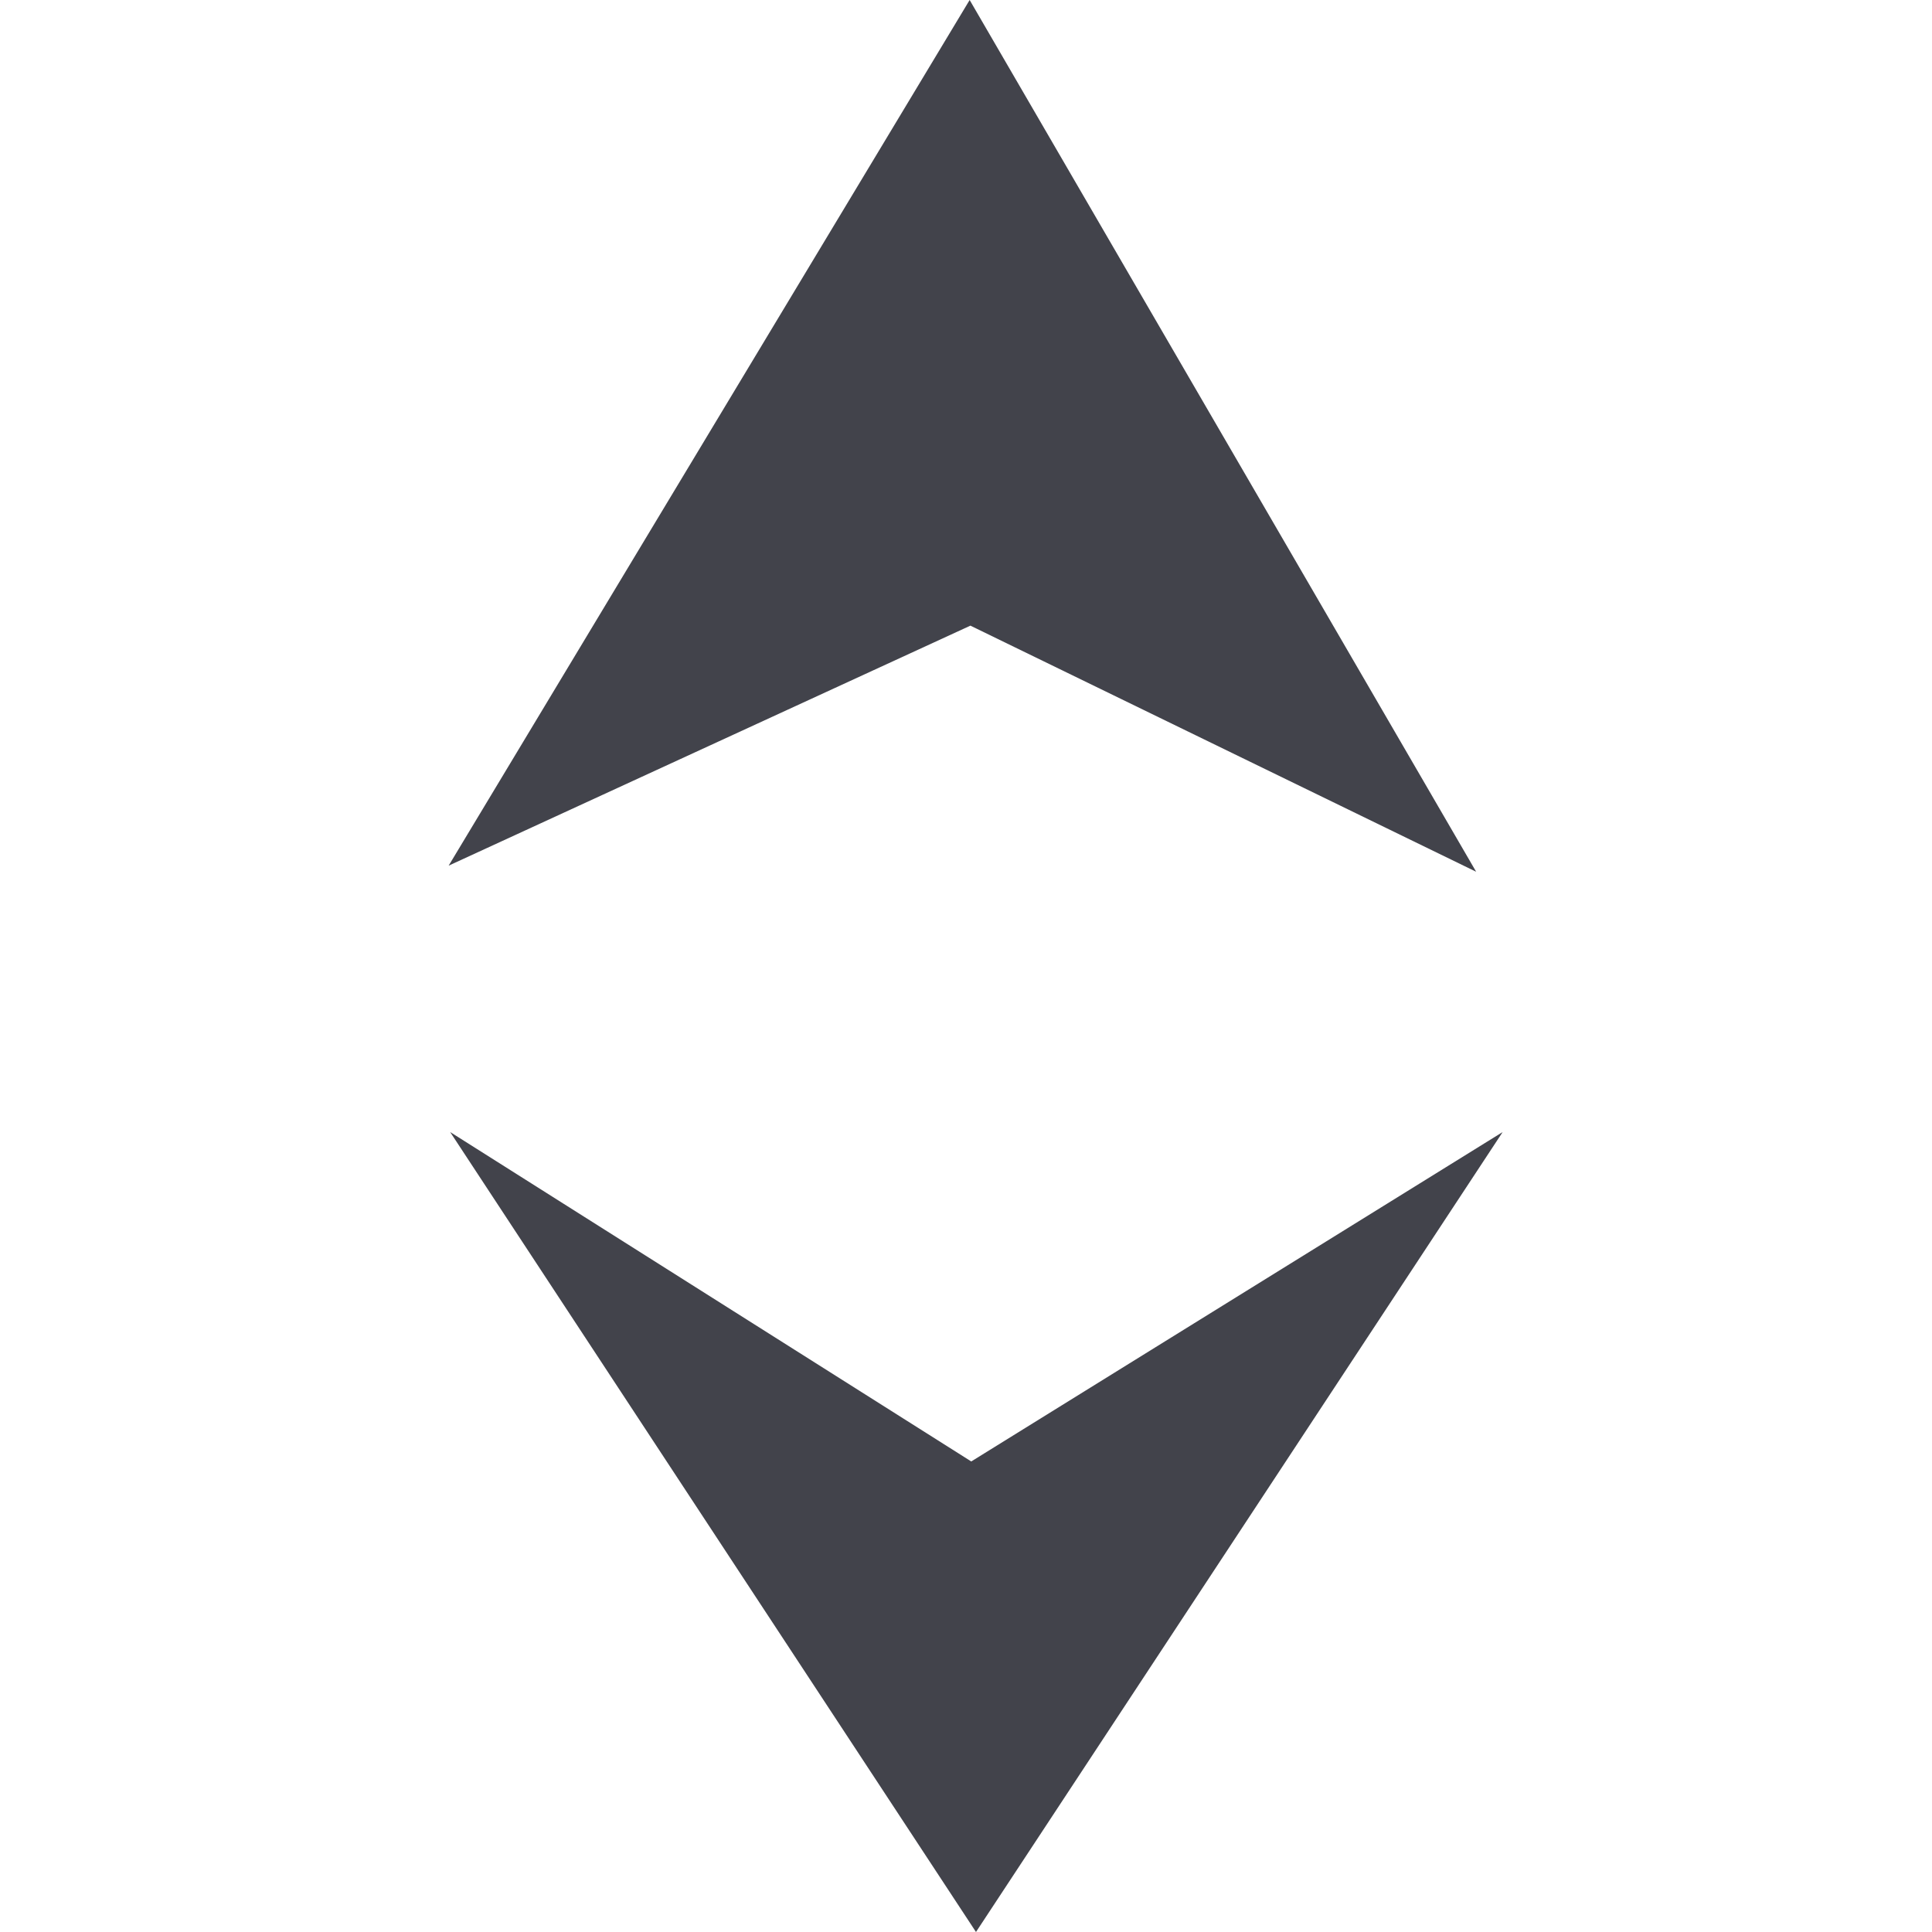 <svg width="25" height="25" viewBox="0 0 10 18" fill="none" xmlns="http://www.w3.org/2000/svg">
<path fill-rule="evenodd" clip-rule="evenodd" d="M5.041 5.829L0.18 8.065L5.034 0L9.753 8.122L5.041 5.829ZM5.049 13.616L0.194 10.547L5.093 18L10 10.547L5.049 13.616Z" fill="#42434B"/>
</svg>
